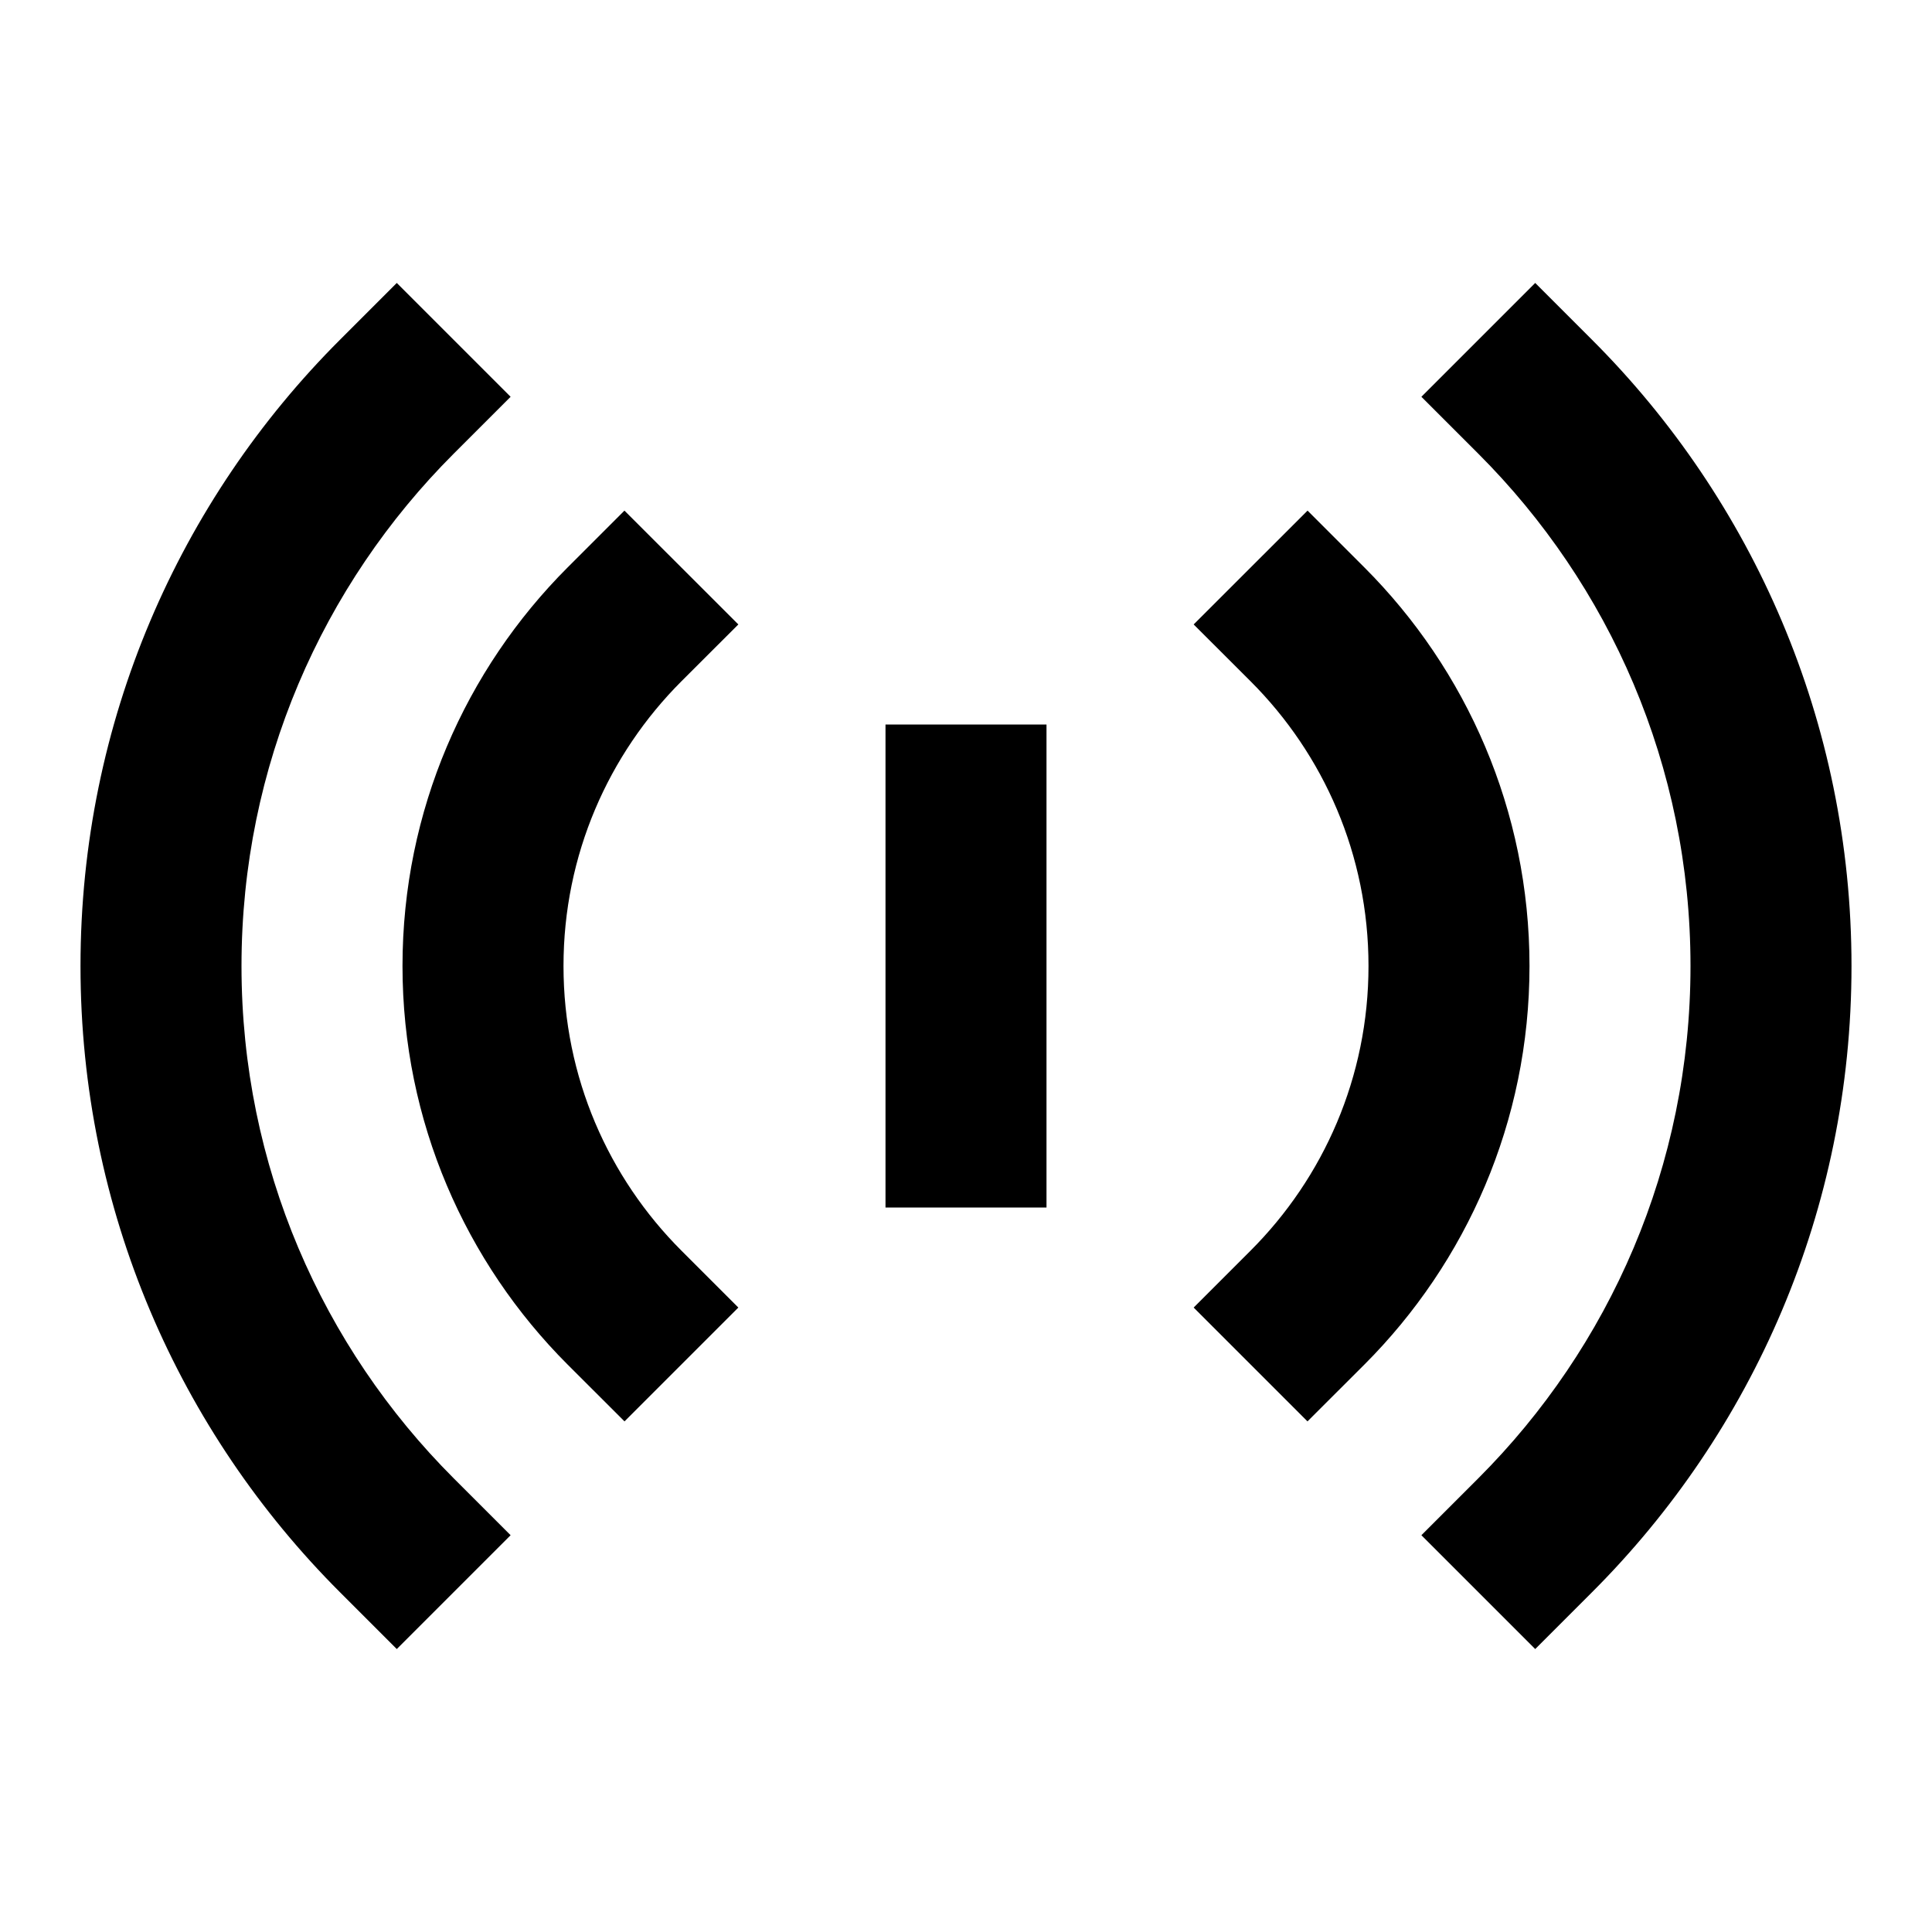 <svg width="24" height="24" viewBox="0 0 24 24" fill="none" xmlns="http://www.w3.org/2000/svg">
    <path
        d="M6.343 4.929L5.636 5.636C4.006 7.266 3 9.514 3 12C3 14.486 4.006 16.734 5.636 18.364L6.343 19.071L4.929 20.485L4.222 19.778C2.232 17.789 1 15.037 1 12C1 8.963 2.232 6.211 4.222 4.222L4.929 3.515L6.343 4.929ZM19.071 3.515L19.778 4.222C21.768 6.211 23 8.963 23 12C23 15.037 21.768 17.789 19.778 19.778L19.071 20.485L17.657 19.071L18.364 18.364C19.994 16.734 21 14.486 21 12C21 9.514 19.994 7.266 18.364 5.636L17.657 4.929L19.071 3.515ZM9.172 7.757L8.464 8.464C7.559 9.37 7 10.619 7 12C7 13.381 7.559 14.63 8.465 15.536L9.172 16.243L7.758 17.657L7.05 16.95C5.785 15.684 5 13.933 5 12C5 10.067 5.785 8.316 7.05 7.05L7.757 6.343L9.172 7.757ZM16.243 6.343L16.95 7.05C18.215 8.316 19 10.067 19 12C19 13.933 18.215 15.684 16.95 16.95L16.242 17.657L14.828 16.243L15.535 15.536C16.441 14.63 17 13.381 17 12C17 10.619 16.442 9.37 15.536 8.464L14.828 7.757L16.243 6.343ZM13 9V15H11V9H13Z"
        fill="black" />
</svg>